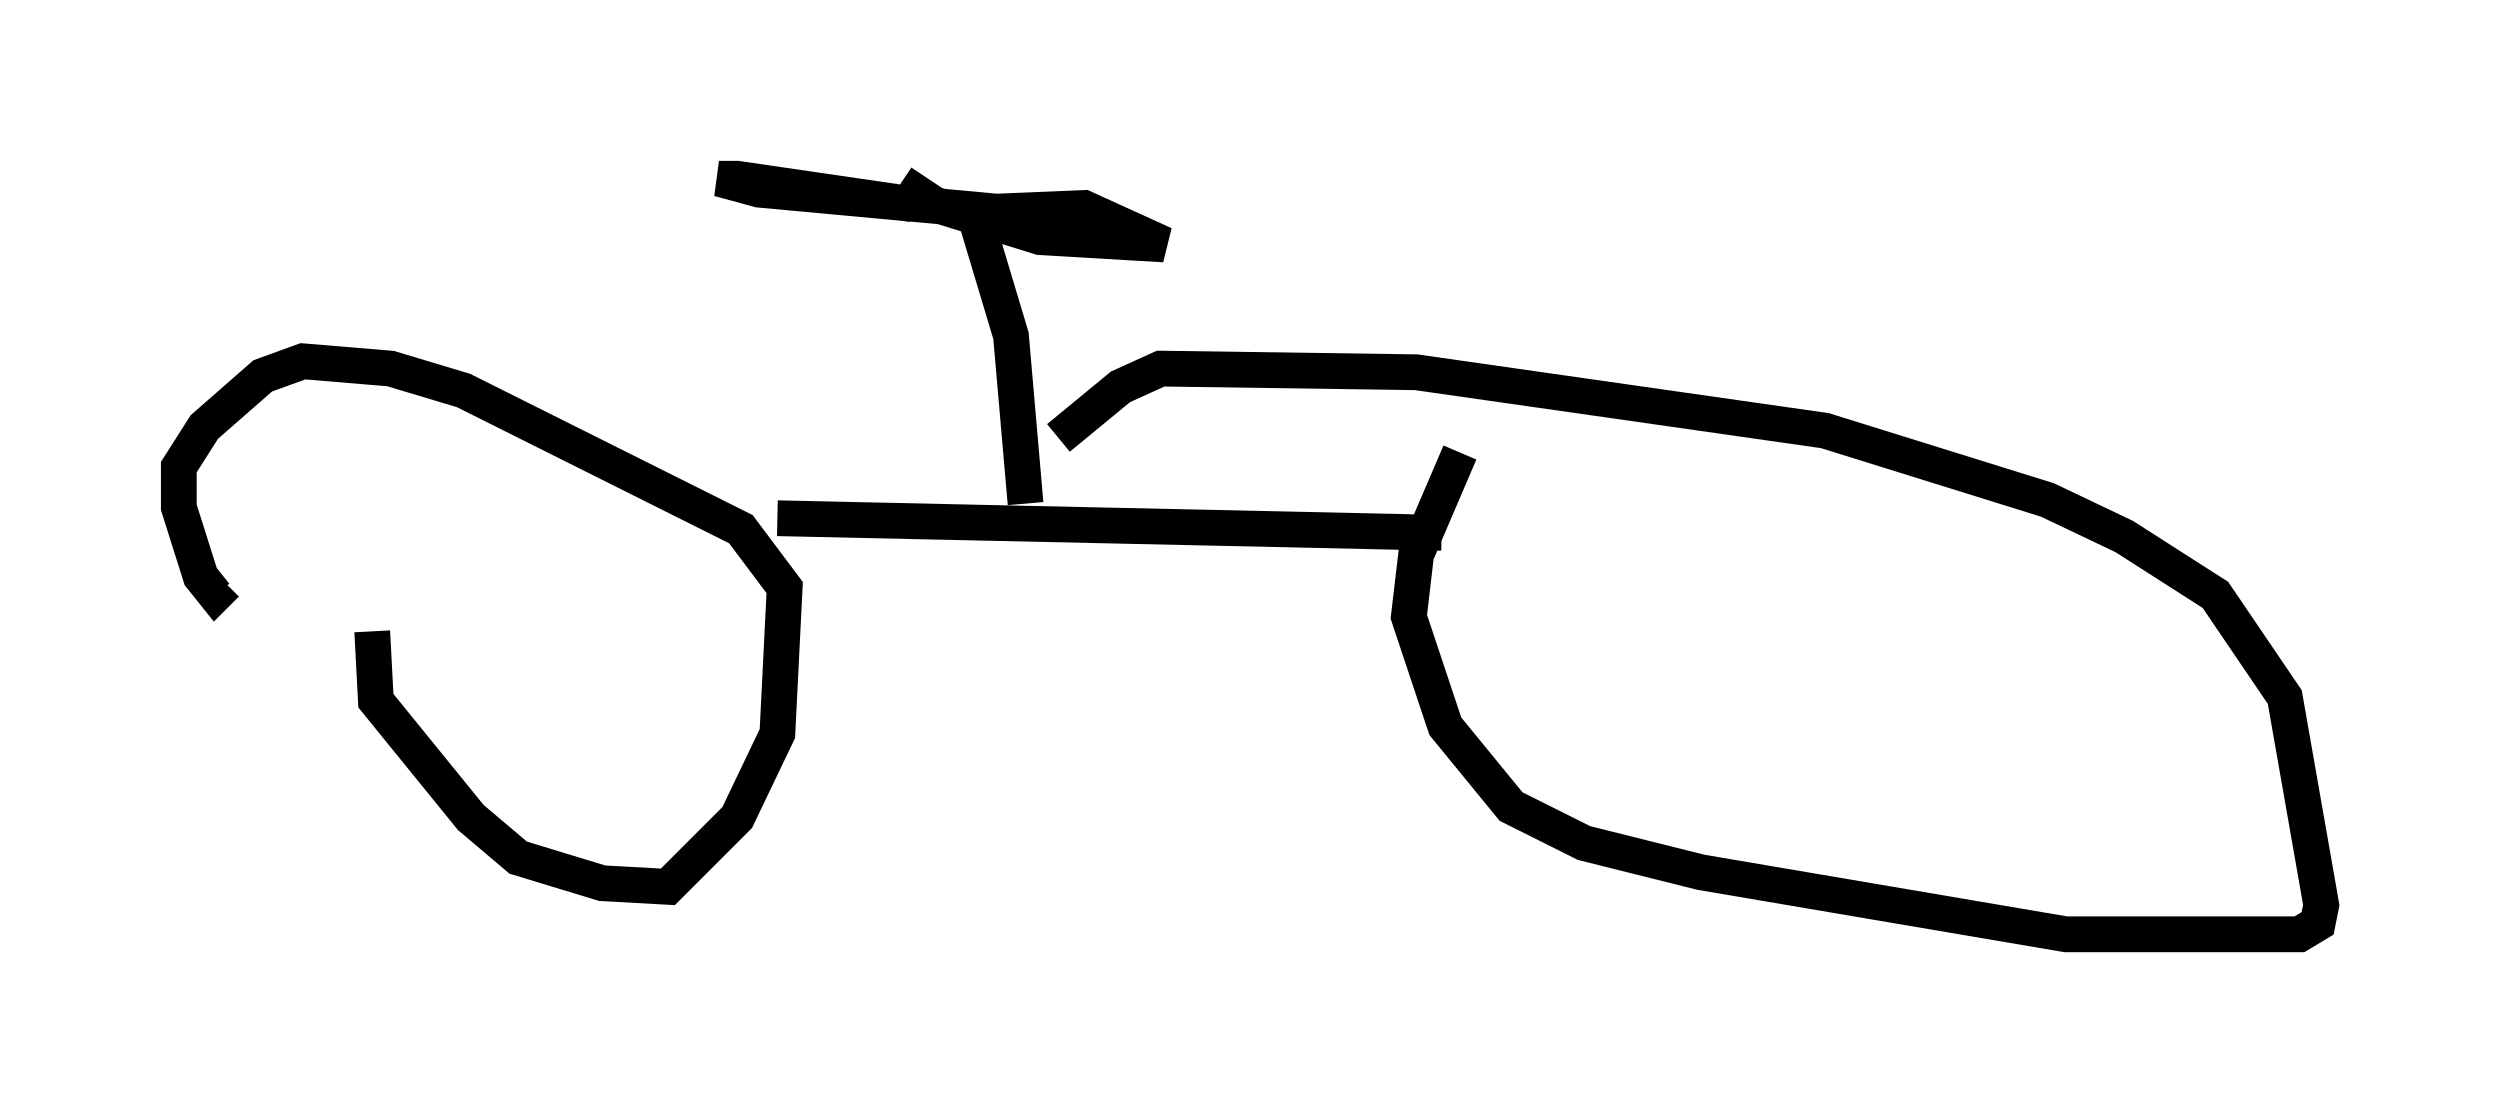 <?xml version="1.0" encoding="utf-8" ?>
<svg baseProfile="full" height="31.131" version="1.1" width="69.924" xmlns="http://www.w3.org/2000/svg" xmlns:ev="http://www.w3.org/2001/xml-events" xmlns:xlink="http://www.w3.org/1999/xlink"><defs /><rect fill="white" height="31.131" width="69.924" x="0" y="0" /><path d="M11.738, 14.902 m-1.327, 2.756 l0.102, 1.94 2.654, 3.267 l1.327, 1.123 2.348, 0.715 l1.838, 0.102 1.94, -1.94 l1.123, -2.348 0.204, -4.083 l-1.225, -1.633 -7.758, -3.879 l-2.042, -0.613 -2.45, -0.204 l-1.123, 0.408 -1.633, 1.429 l-0.715, 1.123 0.0, 1.123 l0.613, 1.94 0.408, 0.51 l0.306, -0.306 m34.505, -3.675 l-1.225, 2.858 -0.204, 1.735 l1.021, 3.063 1.838, 2.246 l2.042, 1.021 3.267, 0.817 l10.208, 1.735 6.533, 0.0 l0.51, -0.306 0.102, -0.51 l-1.021, -5.819 -1.94, -2.858 l-2.552, -1.633 -2.144, -1.021 l-6.227, -1.94 -11.433, -1.633 l-7.146, -0.102 -1.123, 0.51 l-1.735, 1.429 m-7.861, 2.246 l18.579, 0.408 m-11.638, -0.817 l-0.408, -4.696 -0.919, -3.063 m-2.144, -1.225 l0.919, 0.613 2.96, 0.919 l3.471, 0.204 -2.246, -1.021 l-2.45, 0.102 -6.635, -0.613 l-1.123, -0.306 0.51, 0.0 l4.9, 0.715 " fill="none" stroke="black" stroke-width="1" /></svg>